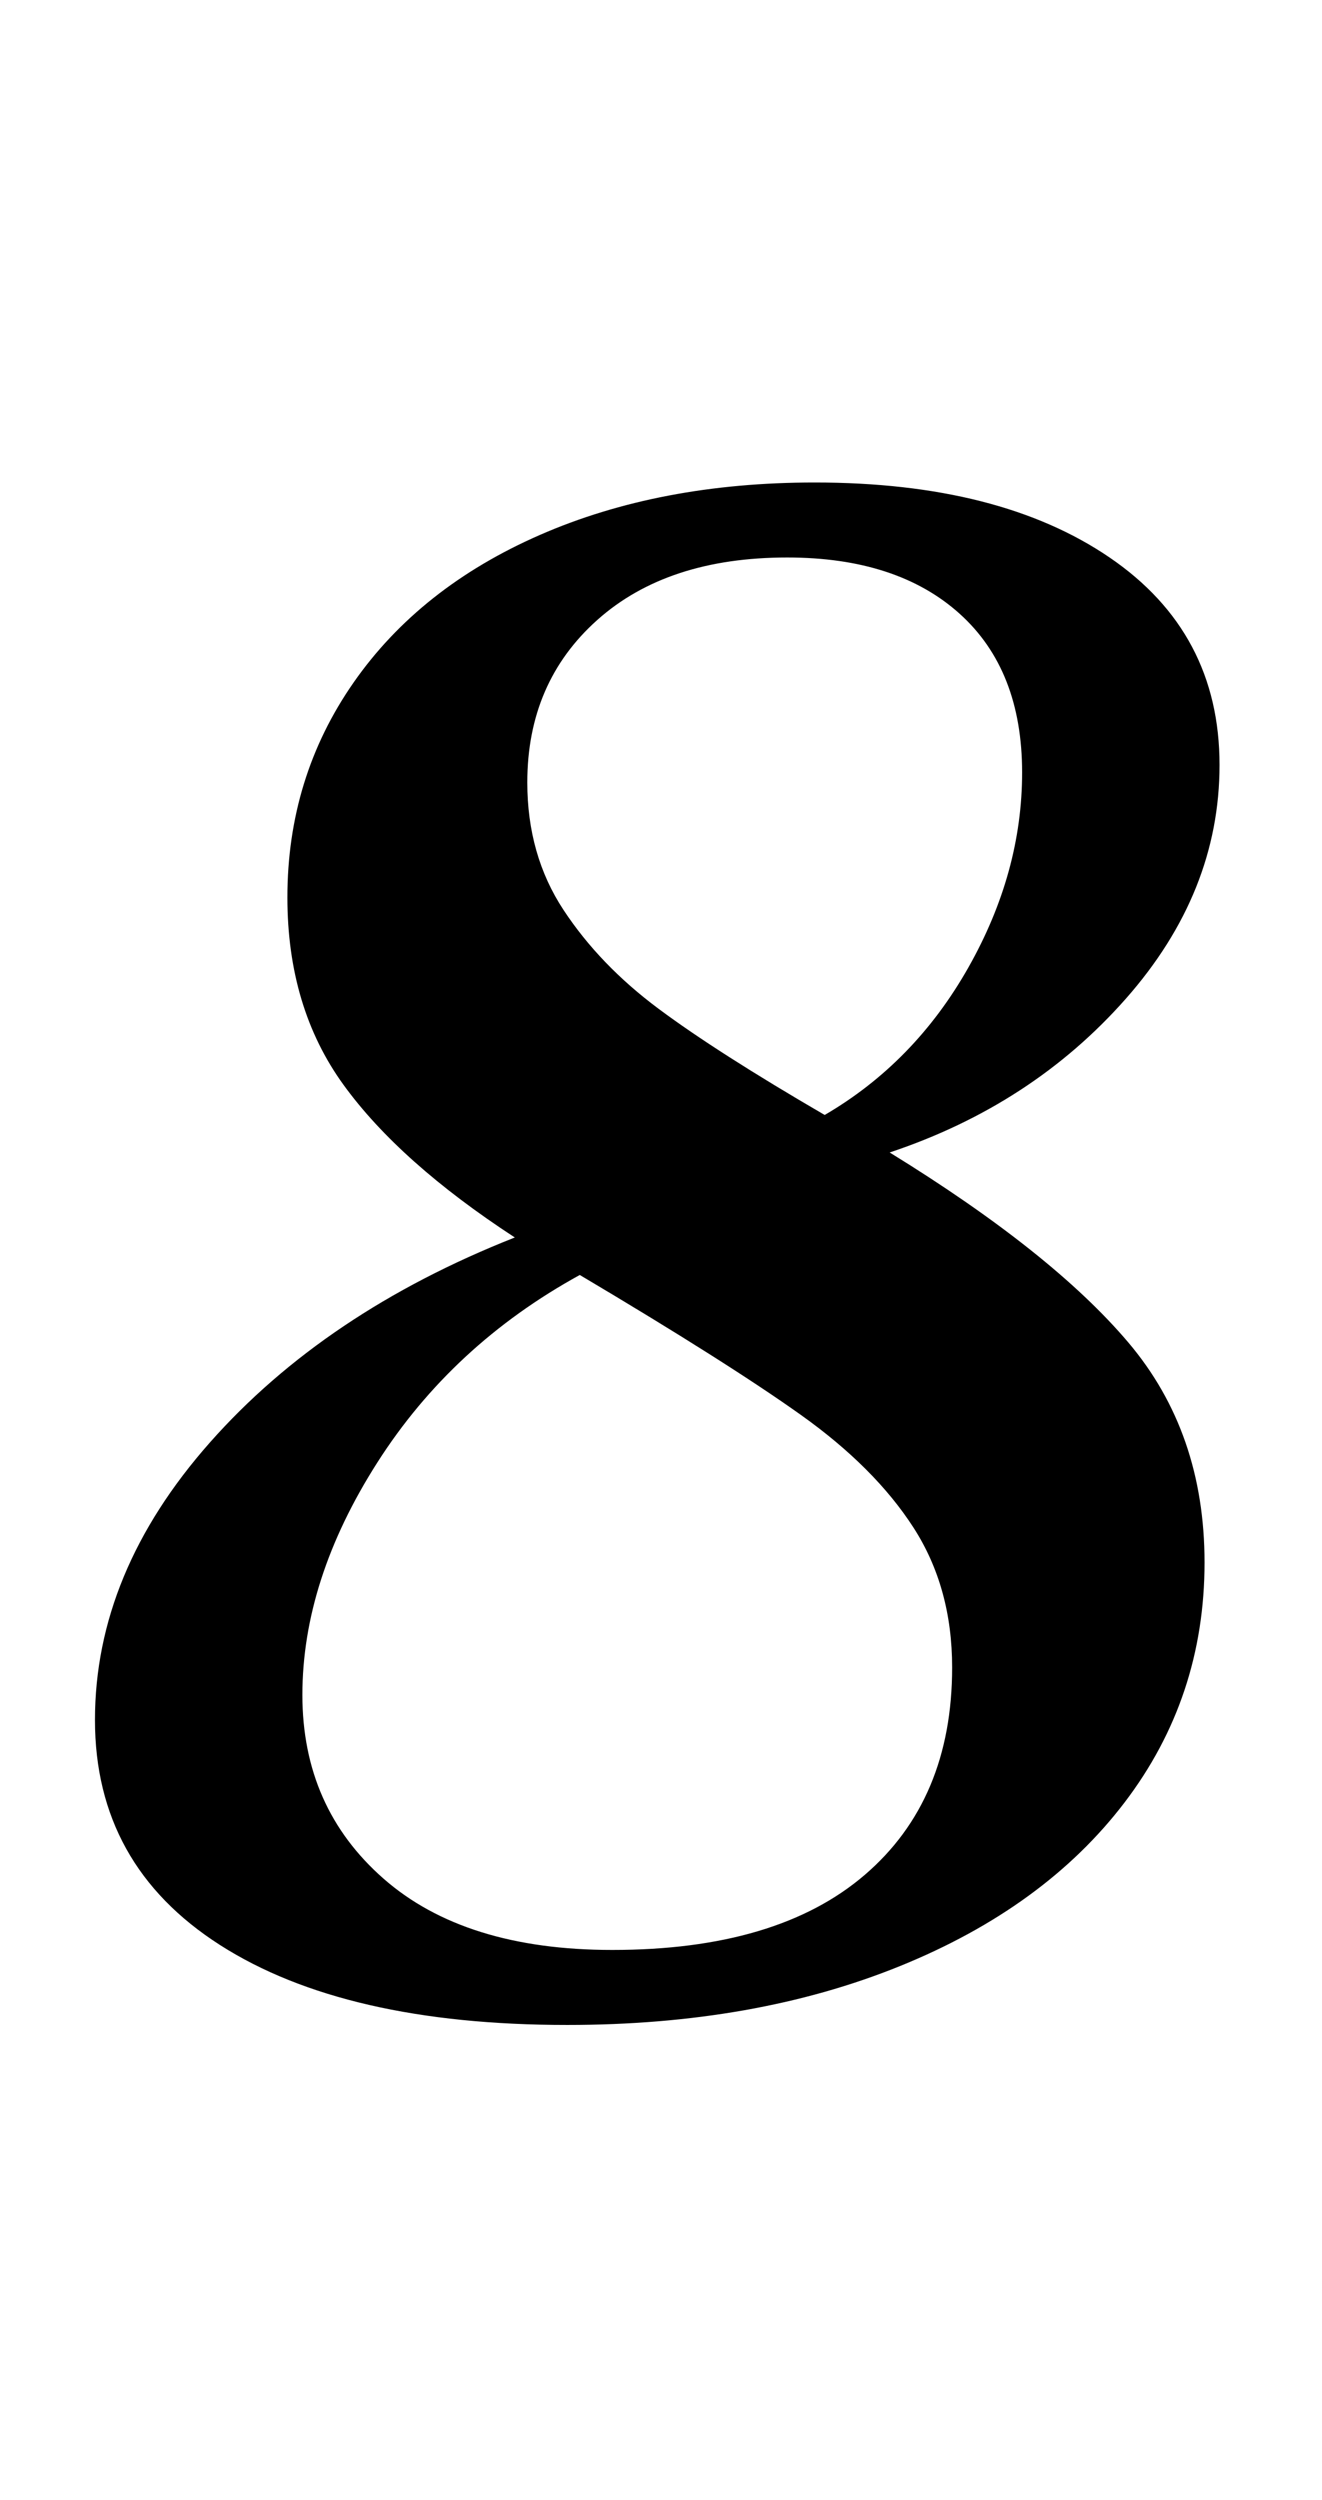 <?xml version="1.0" standalone="no"?>
<!DOCTYPE svg PUBLIC "-//W3C//DTD SVG 1.1//EN" "http://www.w3.org/Graphics/SVG/1.1/DTD/svg11.dtd" >
<svg xmlns="http://www.w3.org/2000/svg" xmlns:xlink="http://www.w3.org/1999/xlink" version="1.1" viewBox="-10 0 529 1000">
  <g transform="matrix(1 0 0 -1 0 800)">
   <path fill="currentColor"
d="M78 22q-50 32 -50 90q0 59 46 111t122 82q-46 30 -68.5 61t-22.5 75q0 48 26.5 86t74.5 59t110 21q74 0 118 -30t44 -83q0 -51 -37.5 -93.5t-94.5 -61.5q65 -40 95.5 -76t30.5 -88q0 -54 -32 -96t-90 -65.5t-133 -23.5q-89 0 -139 32zM377.5 413q21.5 38 21.5 78
q0 41 -25 63.5t-69 22.5q-48 0 -76 -25t-28 -65q0 -29 14.5 -51t38 -39.5t66.5 -42.5q36 21 57.5 59zM336 50q35 30 35 83q0 32 -15.5 56t-45 45t-88.5 56q-51 -28 -81 -75t-30 -93q0 -45 32.5 -73.5t91.5 -28.5q66 0 101 30z" />
  </g>

</svg>
